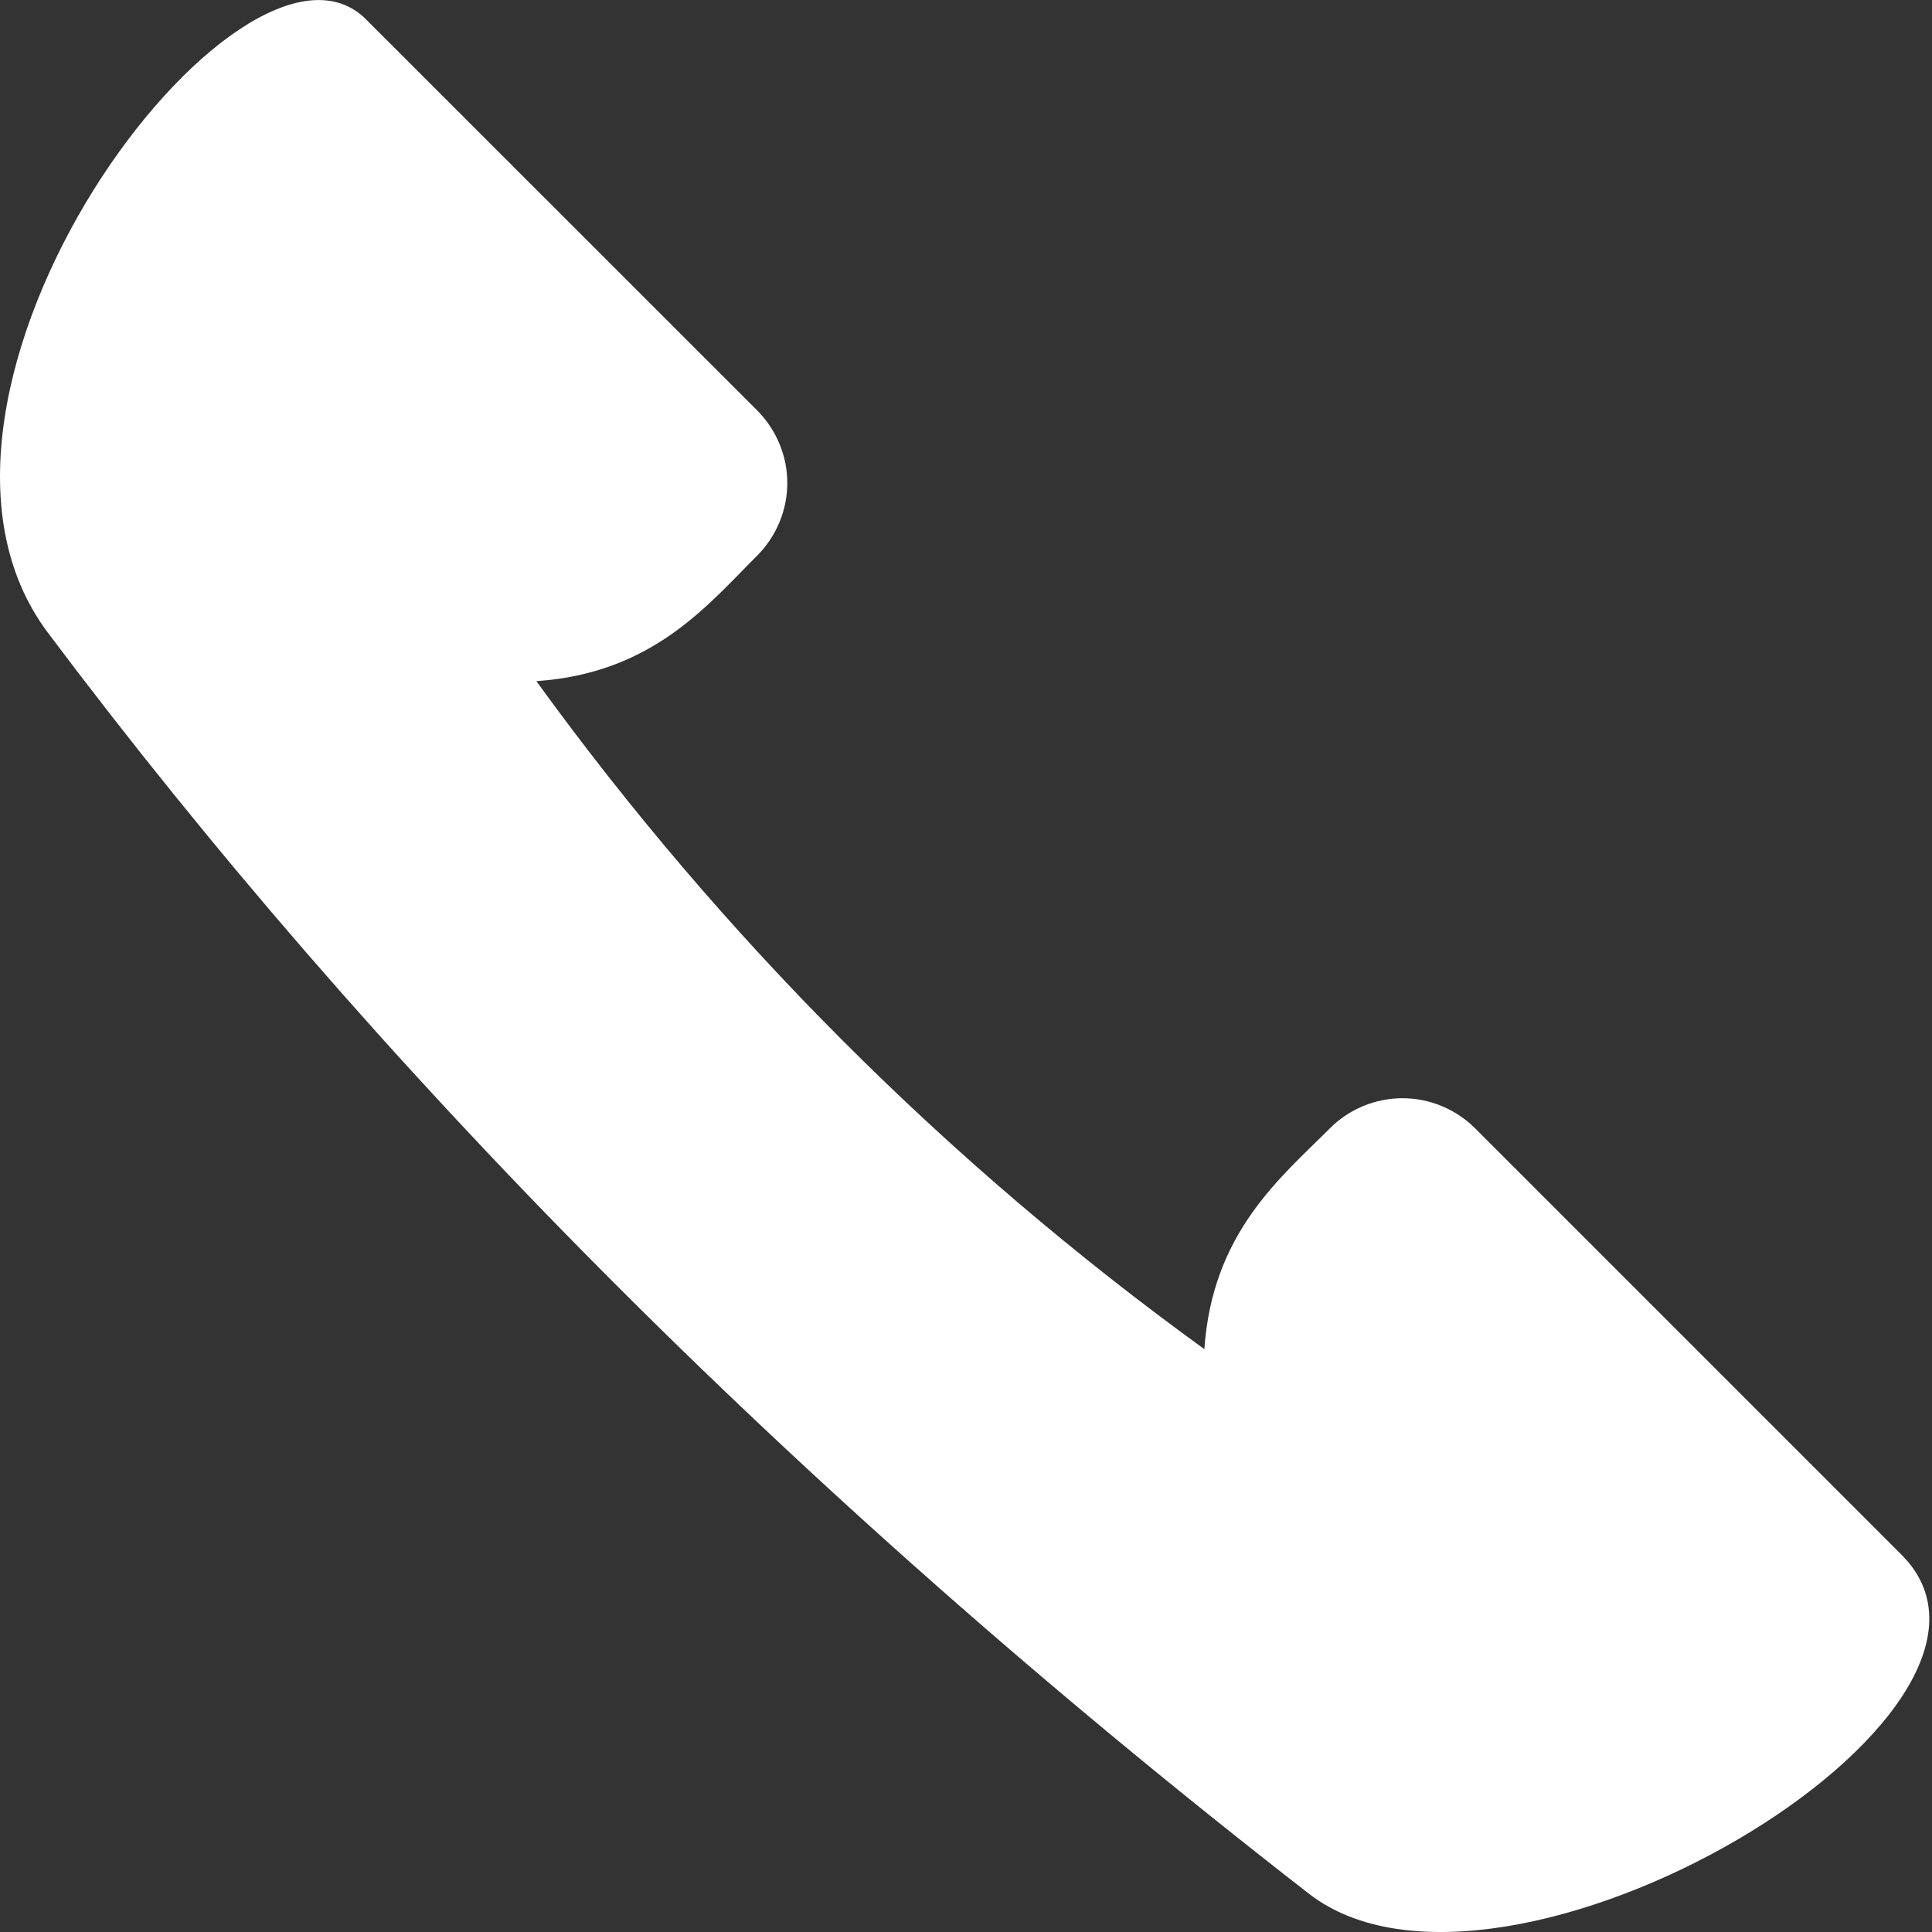 <?xml version="1.0" encoding="UTF-8"?> <svg xmlns="http://www.w3.org/2000/svg" width="16" height="16" viewBox="0 0 16 16" fill="none"><rect x="0" y="0" width="16" height="16" fill="#333333" stroke="none"/><path d="M10.84 15.683C6.498 12.31 3.058 8.787 0.396 5.239C-1.09 3.258 2.012 -0.859 3.031 0.16L6.271 3.399C6.349 3.478 6.412 3.572 6.455 3.675C6.498 3.778 6.52 3.888 6.52 4C6.52 4.112 6.498 4.222 6.455 4.325C6.412 4.429 6.349 4.522 6.271 4.601C5.859 5.012 5.406 5.575 4.442 5.641C5.981 7.766 7.848 9.634 9.974 11.173C10.04 10.209 10.603 9.755 11.014 9.344C11.092 9.265 11.186 9.203 11.289 9.16C11.393 9.117 11.503 9.095 11.615 9.095C11.726 9.095 11.837 9.117 11.94 9.16C12.043 9.203 12.137 9.265 12.216 9.344L15.748 12.876C17.052 14.181 12.448 16.931 10.84 15.683Z" fill="white"></path></svg> 